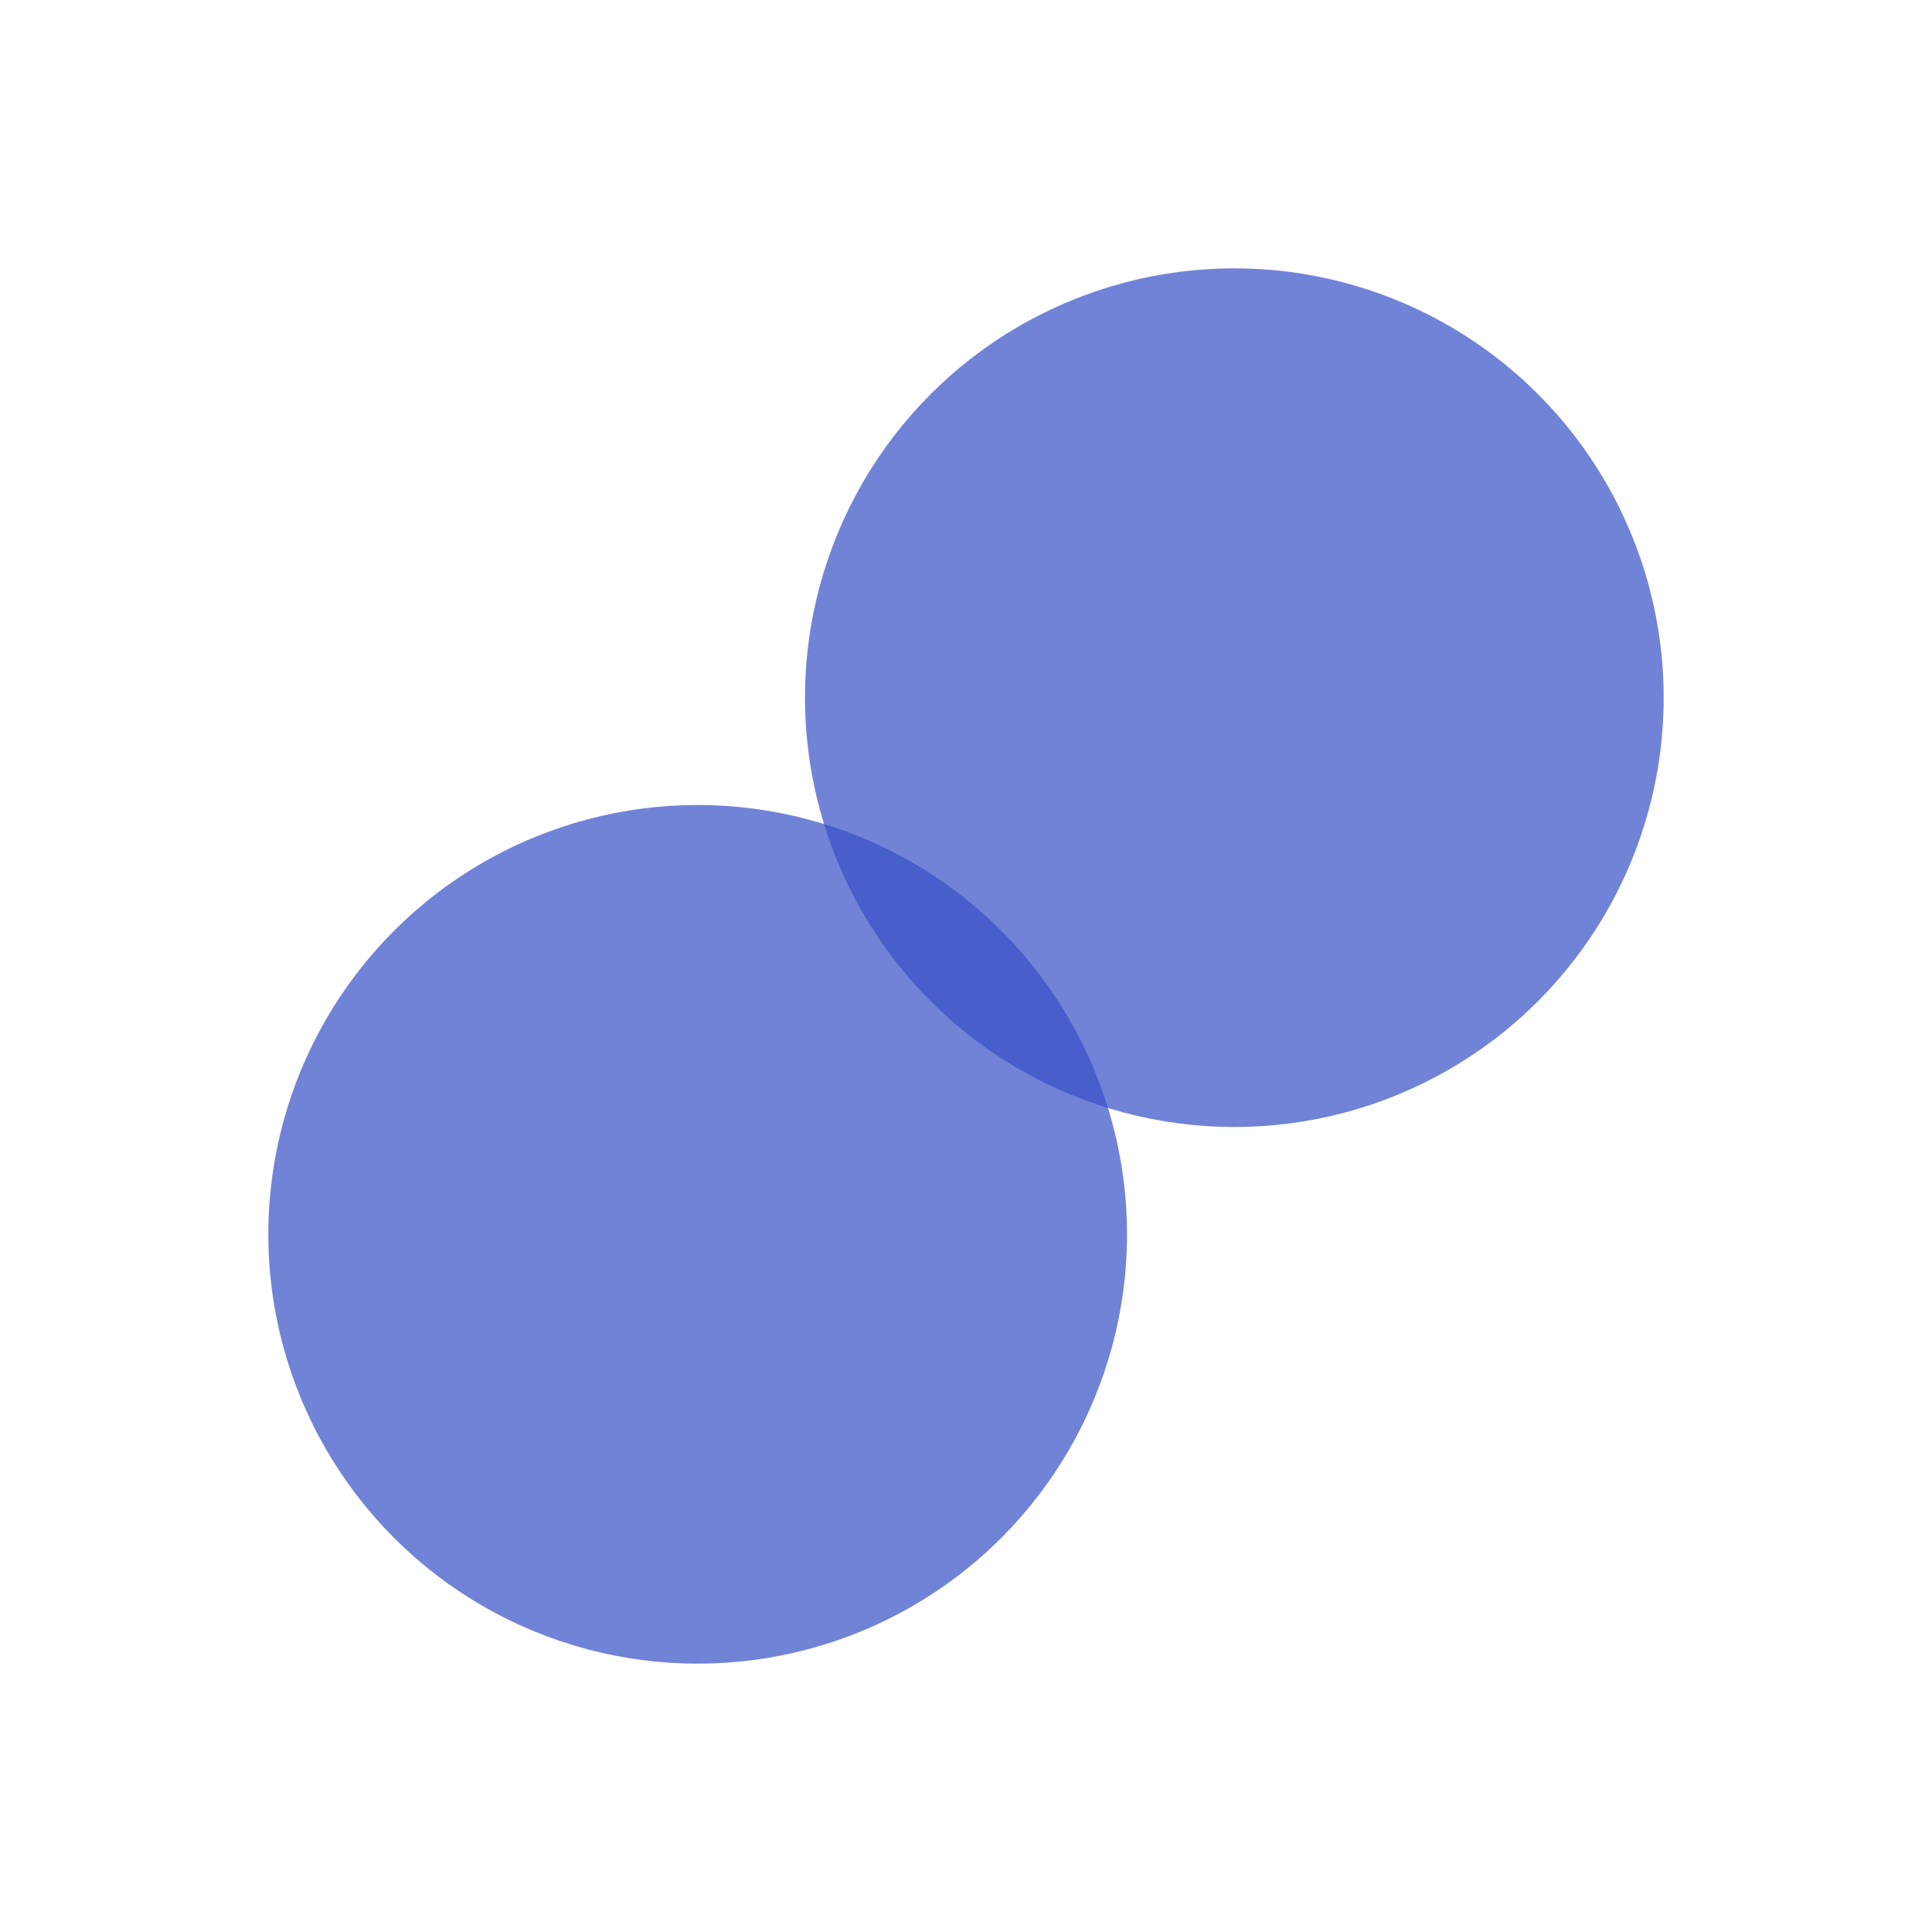 <svg xmlns="http://www.w3.org/2000/svg" width="18" height="18" viewBox="0 0 18 18" fill="none">
<g filter="url(#filter0_d_401_2)">
<circle cx="6.5" cy="7.5" r="4" fill="#364FC7" fill-opacity=".7"/>
<circle cx="11.5" cy="2.5" r="4" fill="#364FC7" fill-opacity=".7"/>
</g>
<defs>
<filter id="filter0_d_401_2" x="0" y="0" width="18" height="18" filterUnits="userSpaceOnUse" color-interpolation-filters="sRGB">
<feFlood flood-opacity="0" result="BackgroundImageFix"/>
<feColorMatrix in="SourceAlpha" type="matrix" values="0 0 0 0 0 0 0 0 0 0 0 0 0 0 0 0 0 0 127 0" result="hardAlpha"/>
<feOffset dy="4"/>
<feGaussianBlur stdDeviation="2"/>
<feComposite in2="hardAlpha" operator="out"/>
<feColorMatrix type="matrix" values="0 0 0 0 0 0 0 0 0 0 0 0 0 0 0 0 0 0 0.25 0"/>
<feBlend mode="normal" in2="BackgroundImageFix" result="effect1_dropShadow_401_2"/>
<feBlend mode="normal" in="SourceGraphic" in2="effect1_dropShadow_401_2" result="shape"/>
</filter>
</defs>
</svg>